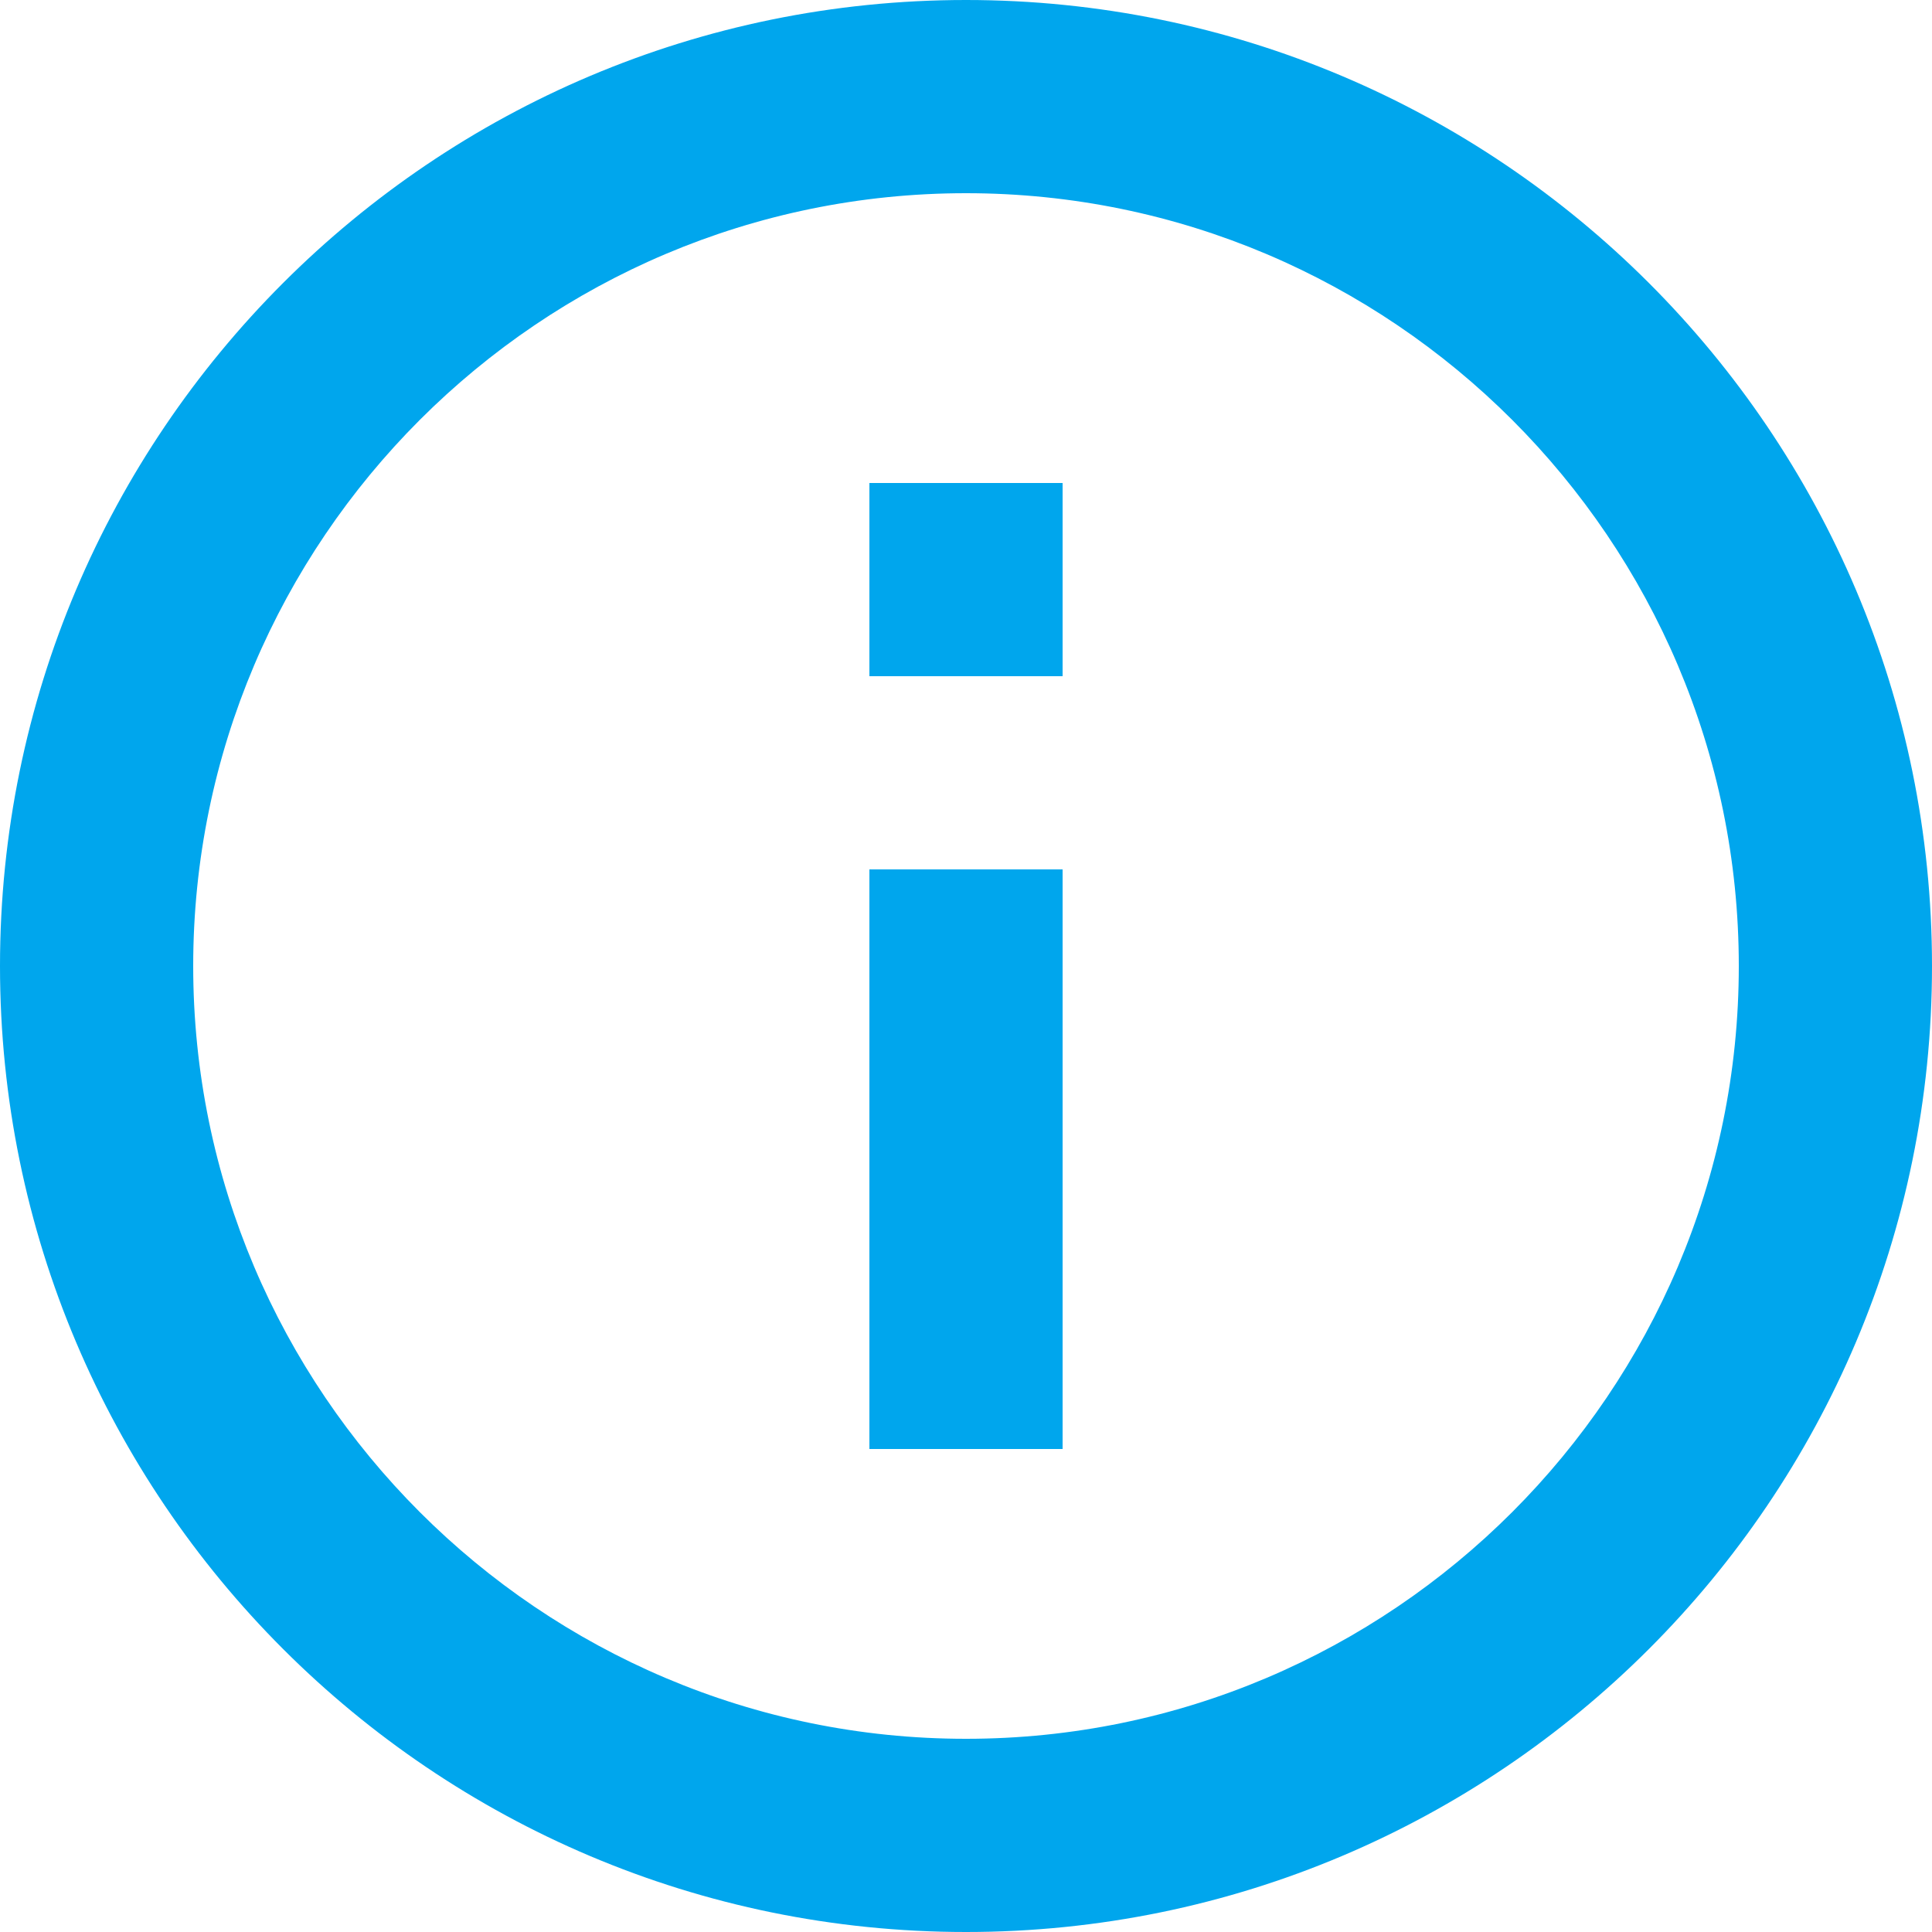 <svg width="32" height="32" viewBox="0 0 32 32" xmlns="http://www.w3.org/2000/svg"><path d="M14.4 11.2h3.2V8h-3.2v3.2zM16 28.8C8.944 28.8 3.2 23.056 3.2 16 3.2 8.944 8.944 3.2 16 3.2c7.056 0 12.8 5.744 12.8 12.8 0 7.056-5.744 12.8-12.8 12.8zM16 0C7.168 0 0 7.168 0 16s7.168 16 16 16 16-7.168 16-16S24.832 0 16 0zm-1.6 24h3.2v-9.6h-3.2V24z" fill="#00A6ED" fill-rule="evenodd"/></svg>